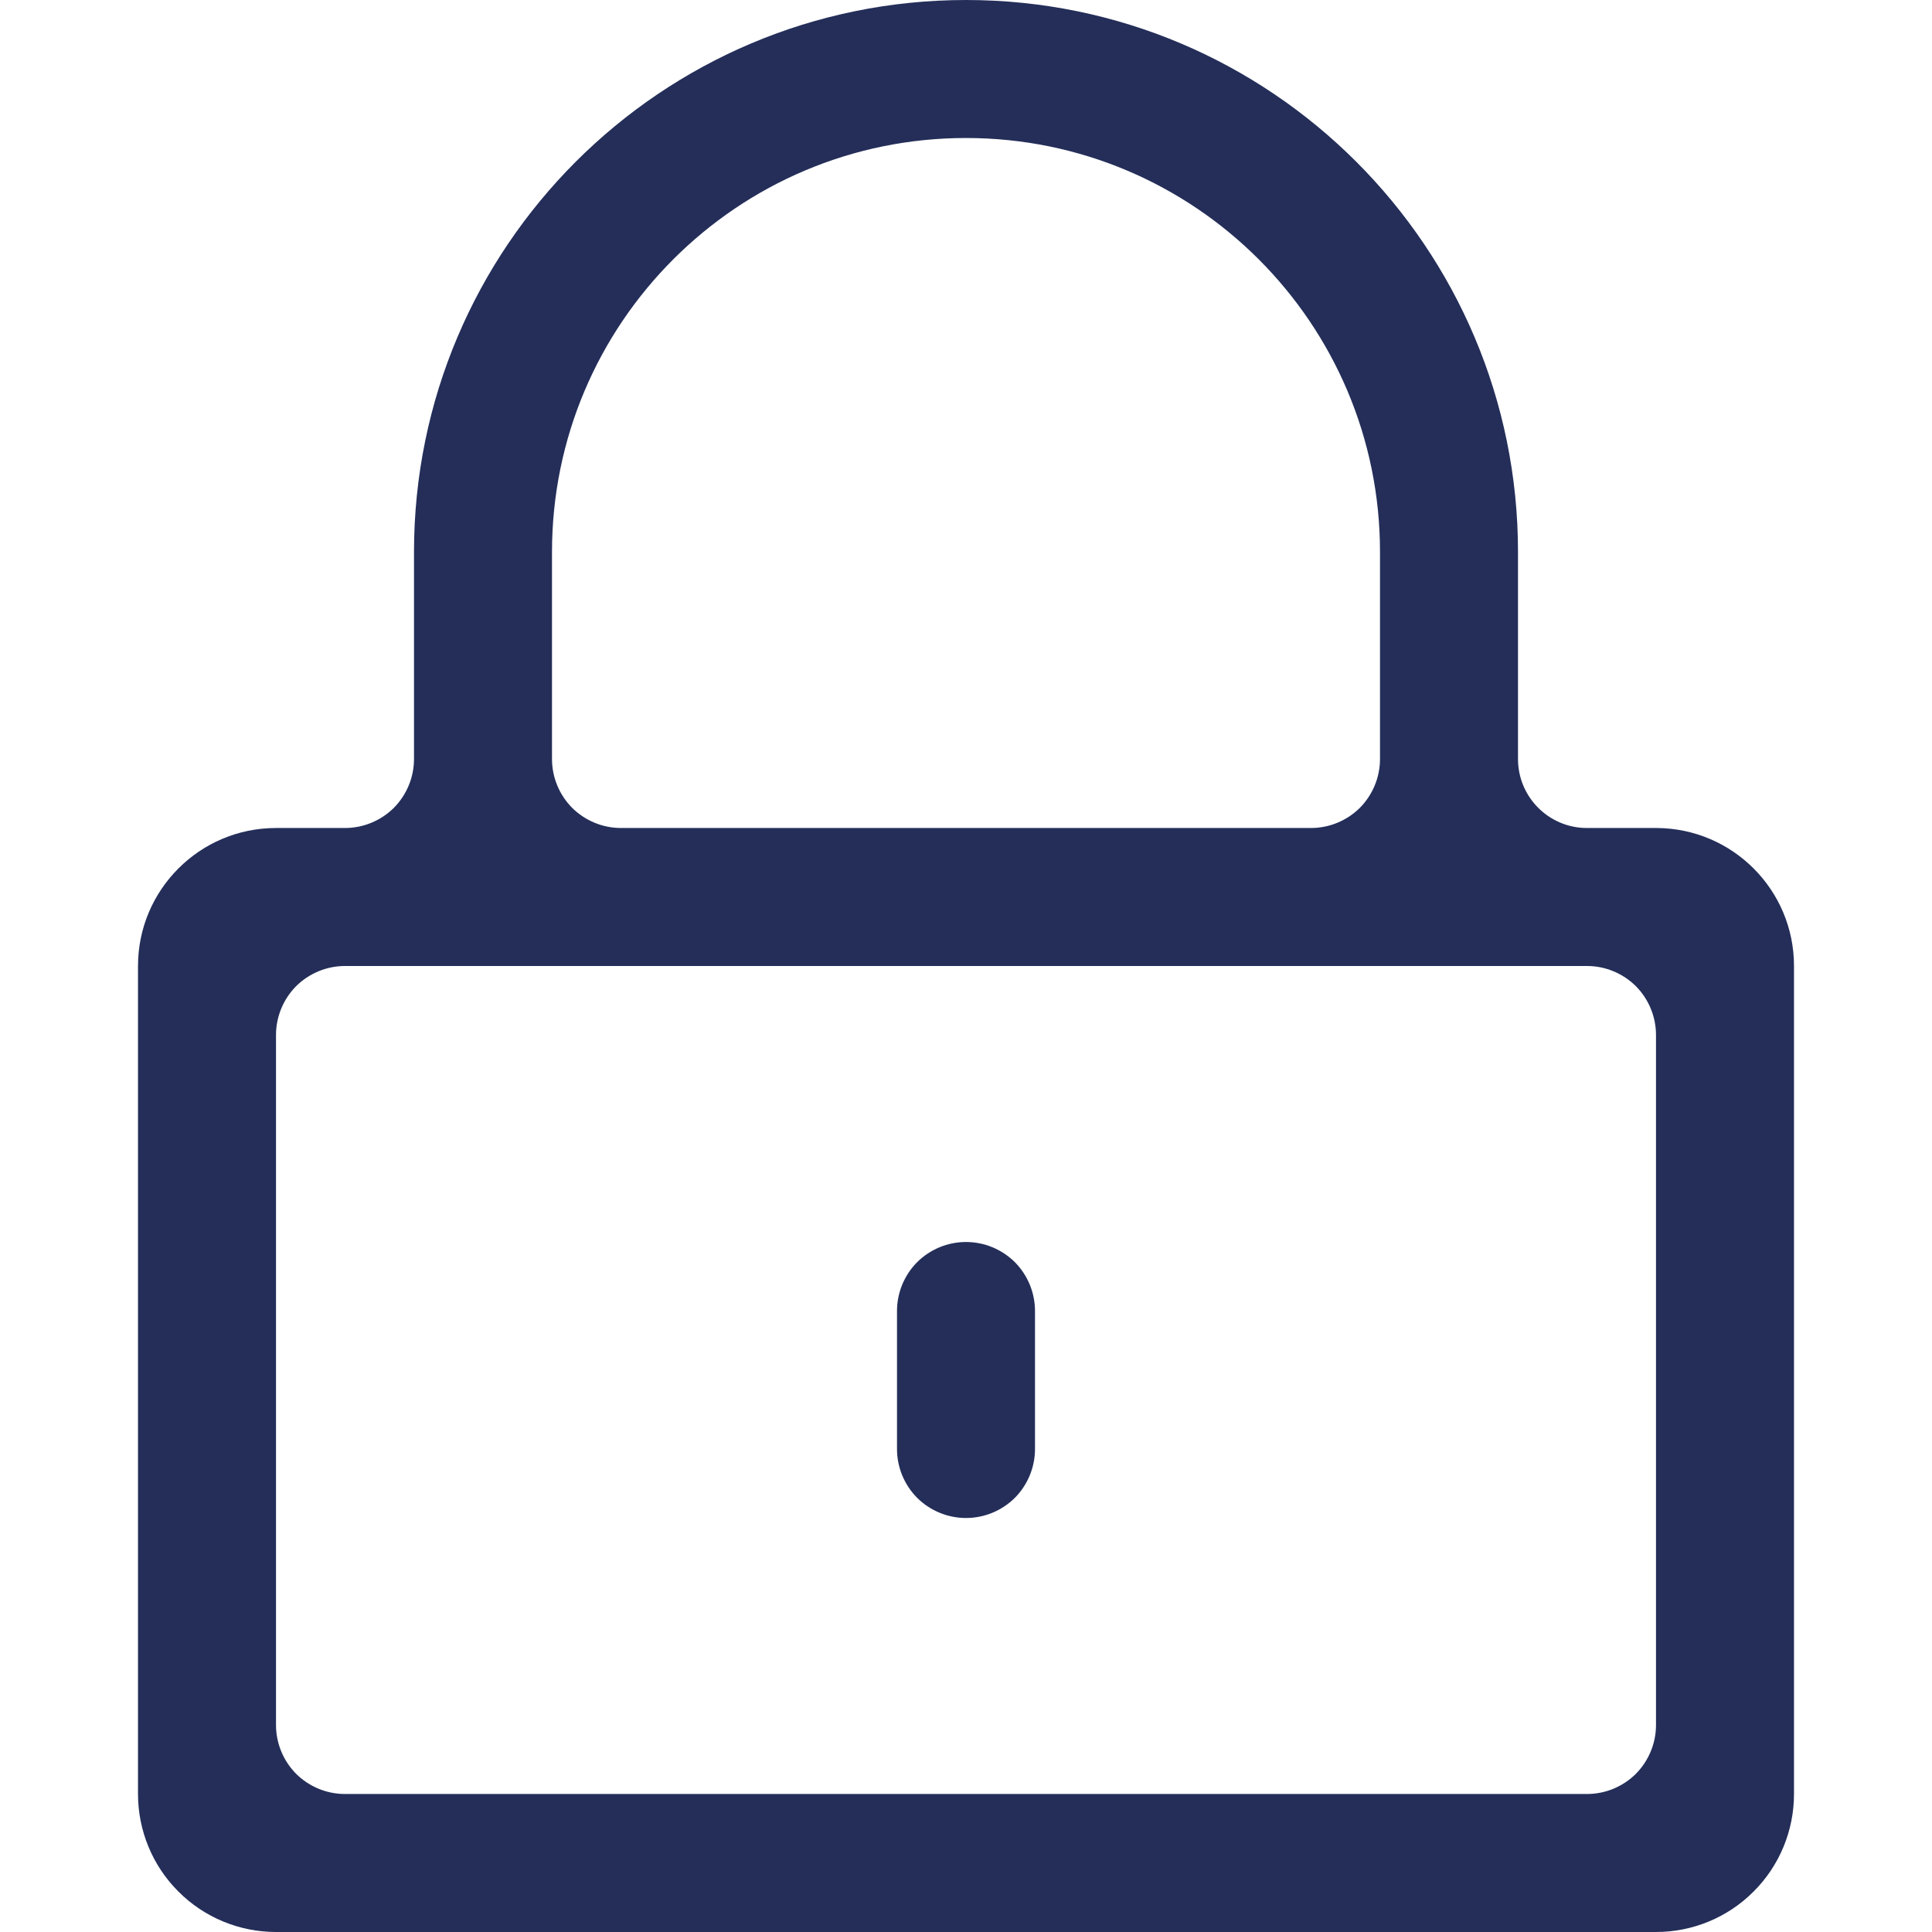 <svg width="14" height="14" viewBox="0 0 14 14" fill="none" xmlns="http://www.w3.org/2000/svg">
<path fill-rule="evenodd" clip-rule="evenodd" d="M13 13C13 13.265 12.895 13.52 12.707 13.707C12.52 13.895 12.265 14 12 14C9.74 14 4.26 14 2 14C1.735 14 1.48 13.895 1.293 13.707C1.105 13.52 1 13.265 1 13C1 11.463 1 8.537 1 7C1 6.448 1.448 6 2 6C2.174 6 2.347 6 2.5 6C2.633 6 2.76 5.947 2.854 5.854C2.947 5.76 3 5.633 3 5.5C3 4.907 3 4 3 4C3 1.792 4.792 0 7 0C9.208 0 11 1.792 11 4C11 4 11 4.908 11 5.5C11 5.775 11.222 5.998 11.496 6C11.651 6 11.828 6 12.005 6C12.555 6.003 13 6.449 13 7C13 8.537 13 11.463 13 13ZM12 7.5C12 7.367 11.947 7.24 11.854 7.146C11.76 7.053 11.633 7 11.5 7C9.793 7 4.207 7 2.5 7C2.367 7 2.24 7.053 2.146 7.146C2.053 7.24 2 7.367 2 7.5C2 8.63 2 11.37 2 12.5C2 12.633 2.053 12.76 2.146 12.854C2.24 12.947 2.367 13 2.5 13C4.207 13 9.793 13 11.5 13C11.633 13 11.76 12.947 11.854 12.854C11.947 12.76 12 12.633 12 12.5C12 11.37 12 8.63 12 7.5ZM7 9C7.133 9 7.26 9.053 7.354 9.146C7.447 9.24 7.5 9.367 7.5 9.5C7.5 9.805 7.5 10.195 7.5 10.5C7.5 10.633 7.447 10.76 7.354 10.854C7.26 10.947 7.133 11 7 11C6.867 11 6.74 10.947 6.646 10.854C6.553 10.76 6.5 10.633 6.5 10.5C6.5 10.195 6.5 9.805 6.5 9.5C6.5 9.367 6.553 9.24 6.646 9.146C6.74 9.053 6.867 9 7 9ZM9.5 6C9.633 6 9.76 5.947 9.854 5.854C9.947 5.76 10 5.633 10 5.5C10 4.908 10 4 10 4C10 2.344 8.656 1 7 1C5.344 1 4 2.344 4 4C4 4 4 4.908 4 5.5C4 5.633 4.053 5.76 4.146 5.854C4.24 5.947 4.367 6 4.5 6C5.63 6 8.37 6 9.5 6Z" fill="#242E59"/>
</svg>
